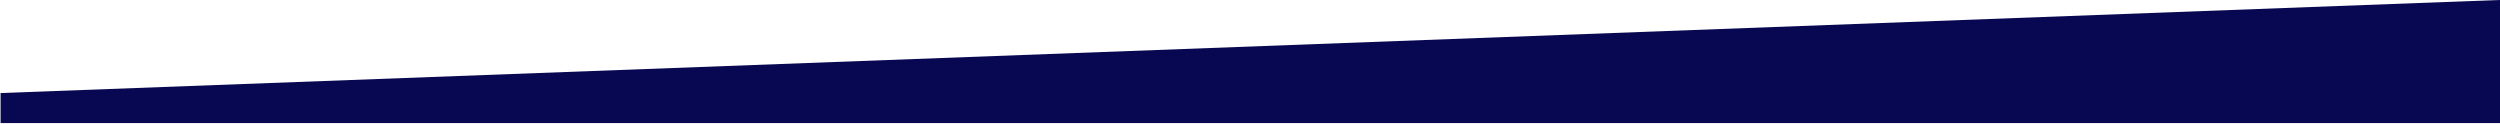 <svg width="2378" height="118" viewBox="0 0 2378 118" fill="none" xmlns="http://www.w3.org/2000/svg">
<g clip-path="url(#clip0_7940_90219)">
<path d="M0.552 88.5L2390.94 -0.511V433.489H0.552L0.552 88.5Z" fill="#080852"/>
</g>
<defs>
<clipPath id="clip0_7940_90219">
<rect width="2378" height="117.052" fill="white"/>
</clipPath>
</defs>
</svg>
